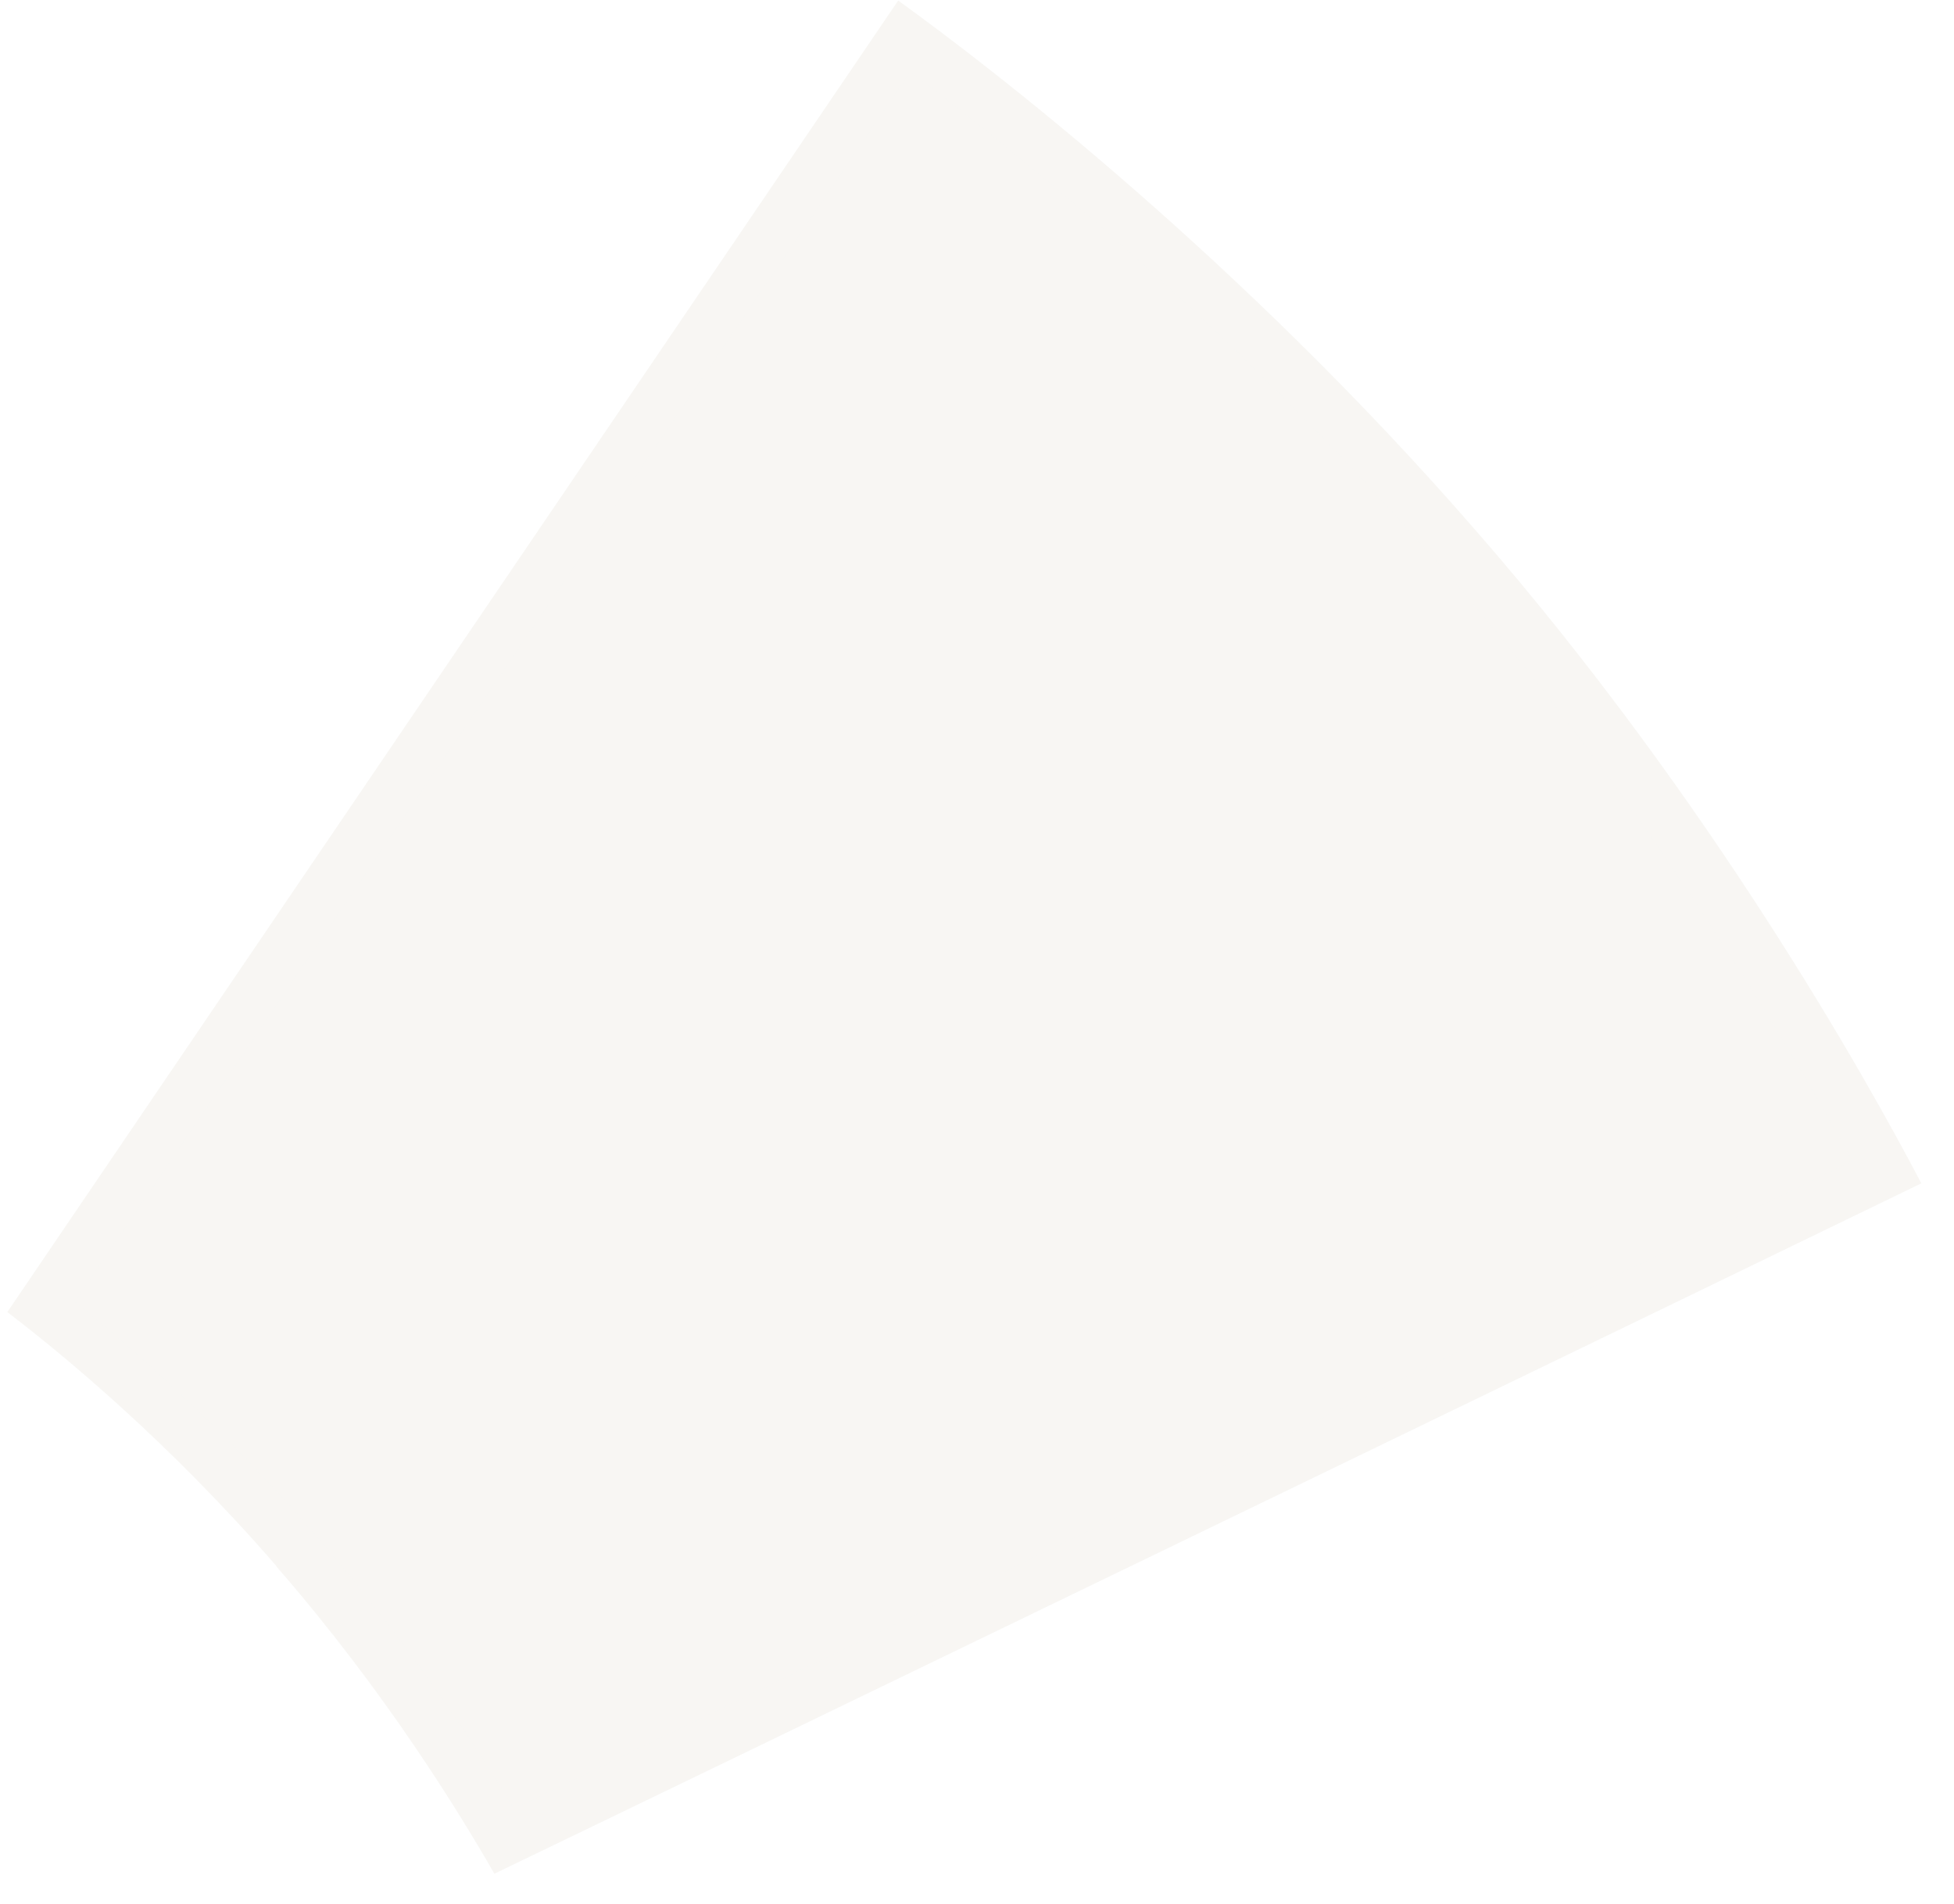 <svg width="39" height="38" viewBox="0 0 39 38" fill="none" xmlns="http://www.w3.org/2000/svg">
<g opacity="0.2">
<path d="M5.52 31.268C7.689 33.761 9.164 36.17 9.867 37.397C11.418 36.656 36.703 24.421 38.348 23.618C37.251 21.526 34.14 15.96 29.454 10.587C24.744 5.168 19.803 1.362 17.927 0.011L0.146 26.188C1.243 27.022 3.374 28.782 5.52 31.26V31.268Z" fill="#DAD3C5"/>
<path d="M18.049 0.722C20.01 2.169 24.115 5.42 28.197 9.925L29.076 10.915H29.077C33.419 15.893 36.399 21.044 37.66 23.394C34.023 25.159 13.505 35.09 10.065 36.746C9.302 35.45 7.936 33.308 6.02 31.082V31.073L5.897 30.933C3.945 28.679 2.006 27.012 0.823 26.081L18.049 0.722Z" stroke="#DAD2C6" stroke-opacity="0.1"/>
</g>
</svg>
